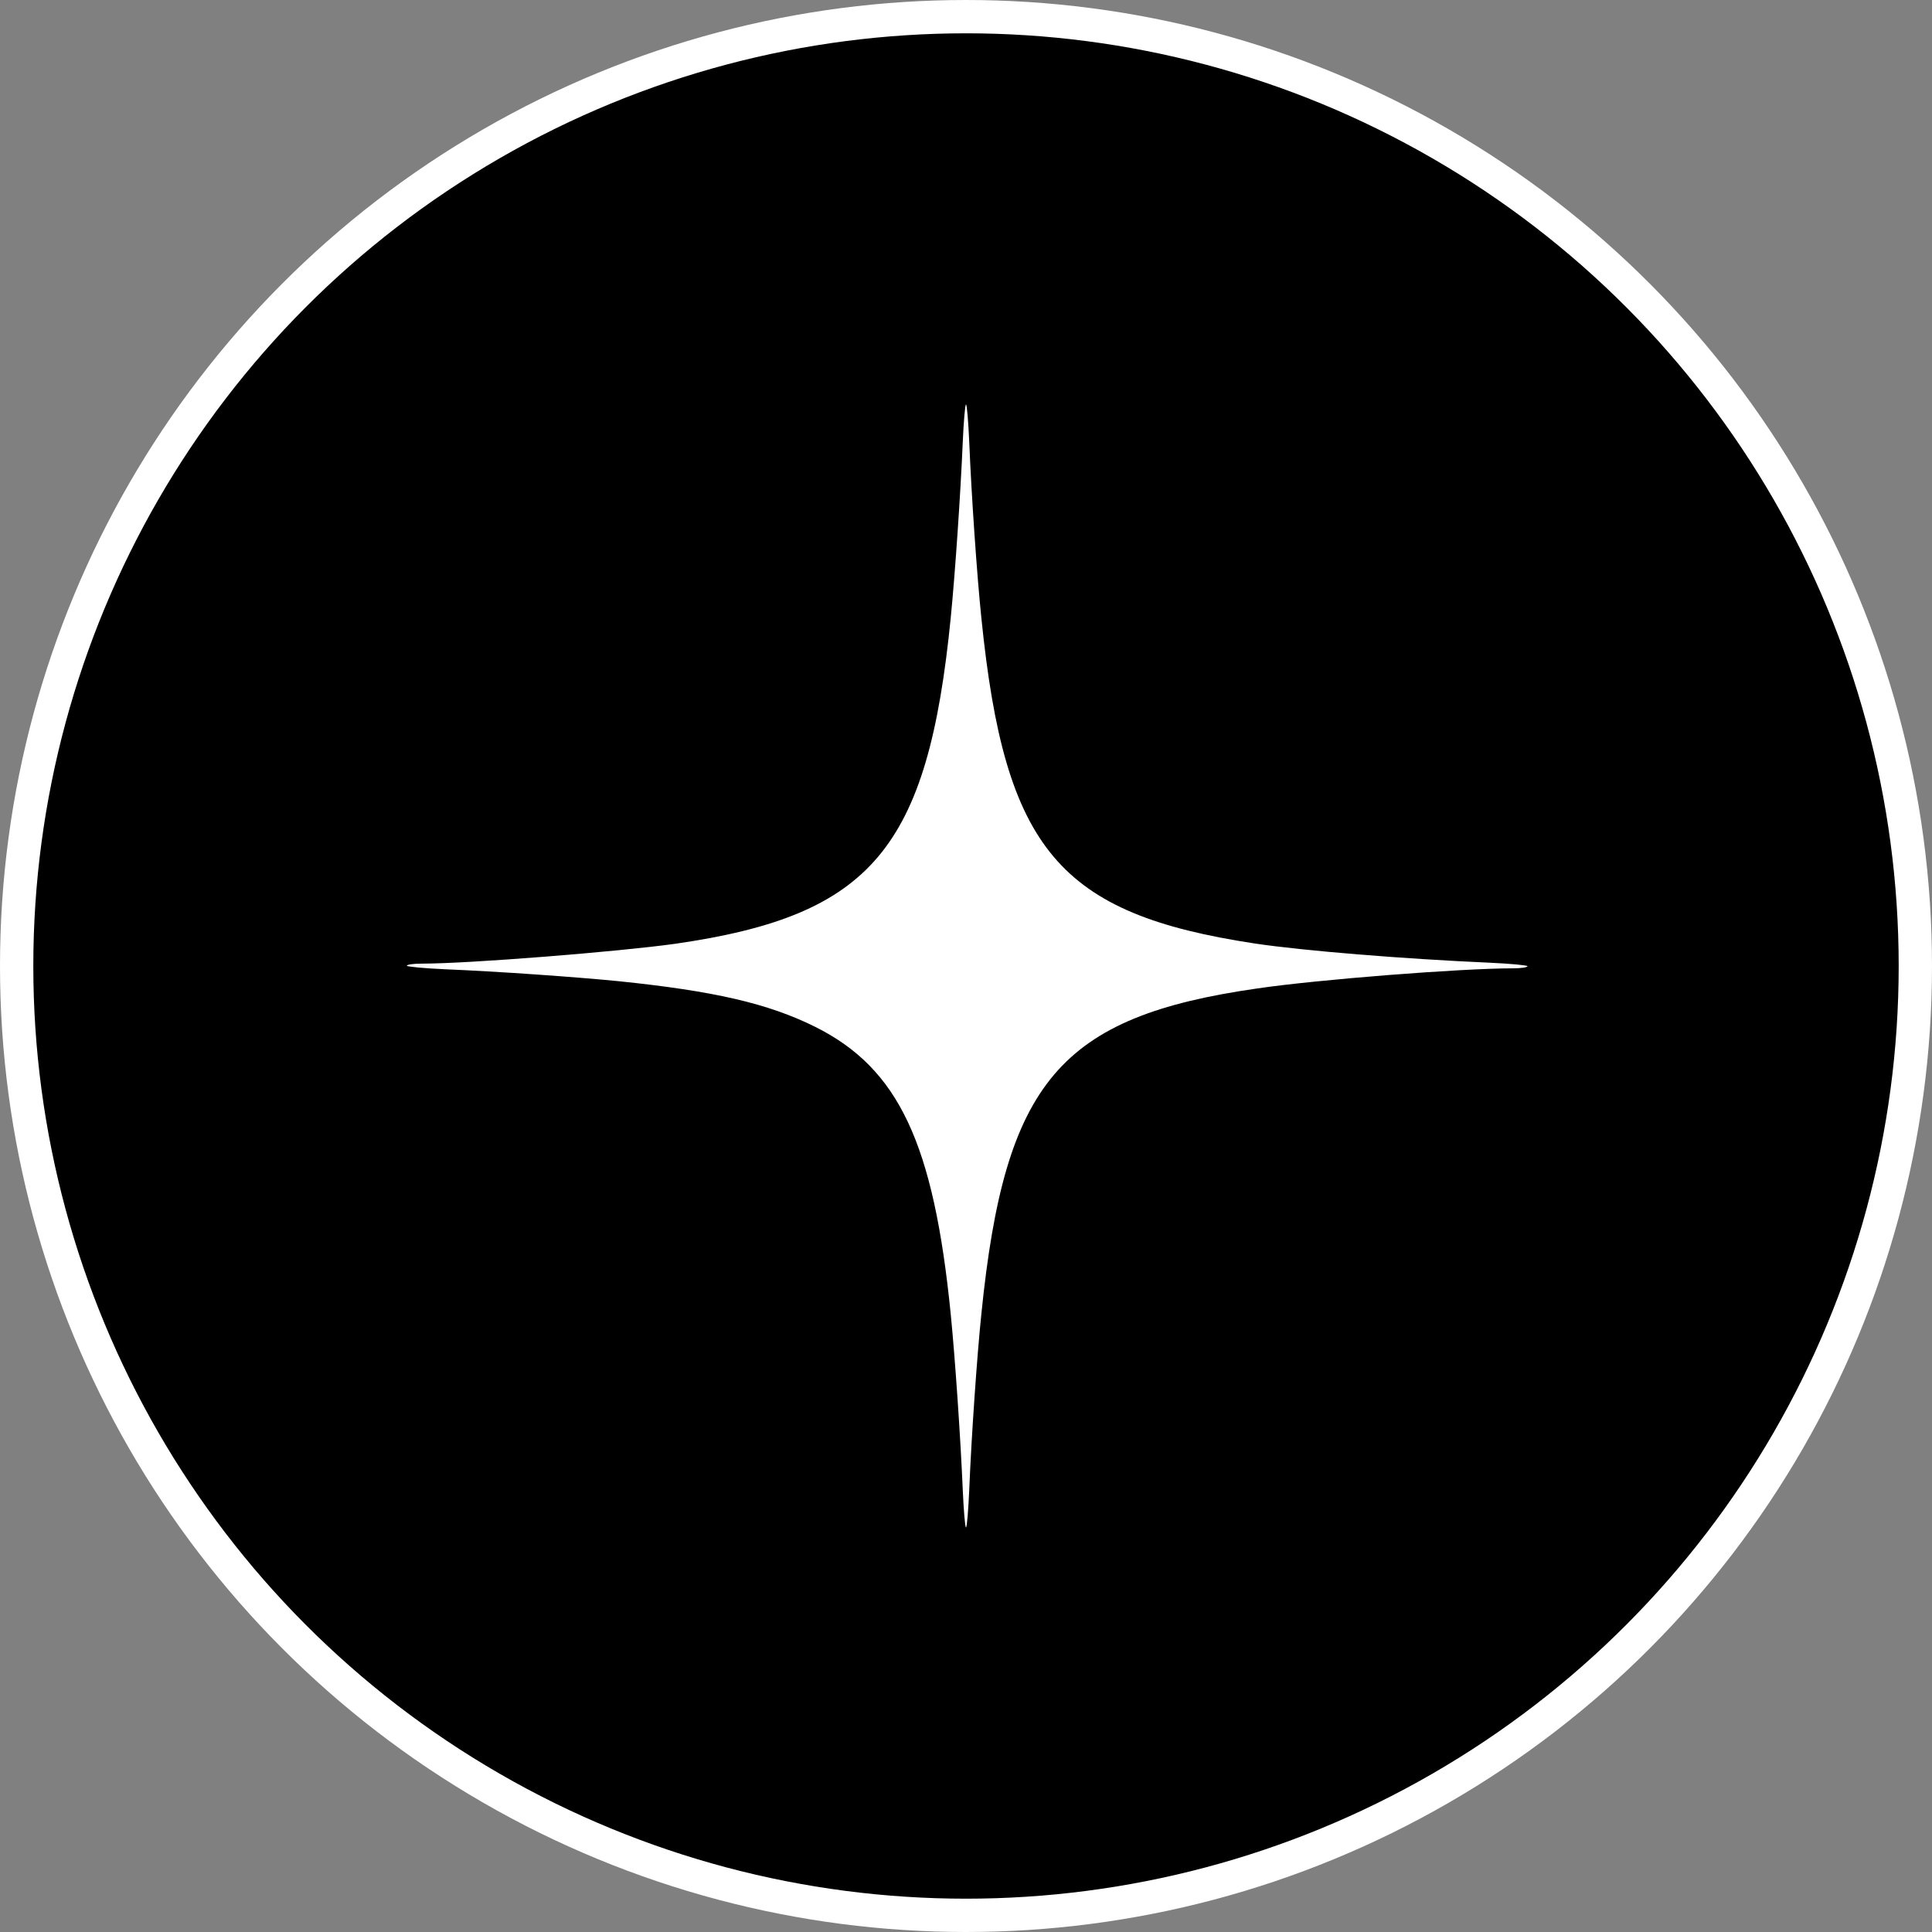<svg width="58" height="58" viewBox="0 0 58 58" fill="none" xmlns="http://www.w3.org/2000/svg">
<rect x="0" y="0" width="58" height="58" fill="#808080" stroke="none"/>
<circle cx="29" cy="29" r="28.5" fill="black" stroke="white"/>
<path d="M28.902 13.281C28.838 14.791 28.677 17.179 28.543 18.534C27.855 25.48 26.169 27.482 20.277 28.332C18.57 28.571 14.082 28.929 12.656 28.929C12.411 28.929 12.214 28.957 12.214 28.992C12.214 29.02 12.727 29.07 13.359 29.098C14.911 29.161 17.292 29.329 18.57 29.456C21.436 29.751 23.058 30.123 24.47 30.825C26.977 32.075 28.031 34.316 28.543 39.464C28.677 40.82 28.838 43.208 28.902 44.711C28.93 45.343 28.972 45.855 29 45.855C29.028 45.855 29.07 45.343 29.098 44.711C29.161 43.151 29.33 40.7 29.463 39.429C30.166 32.476 31.816 30.523 37.744 29.674C39.556 29.407 43.855 29.07 45.421 29.07C45.66 29.07 45.856 29.041 45.856 29.006C45.856 28.978 45.343 28.929 44.718 28.901C42.141 28.788 39.128 28.543 37.674 28.325C31.788 27.433 30.166 25.502 29.463 18.569C29.33 17.298 29.161 14.847 29.098 13.281C29.07 12.656 29.028 12.143 29 12.143C28.972 12.143 28.93 12.656 28.902 13.281Z" fill="white"/>
</svg>
